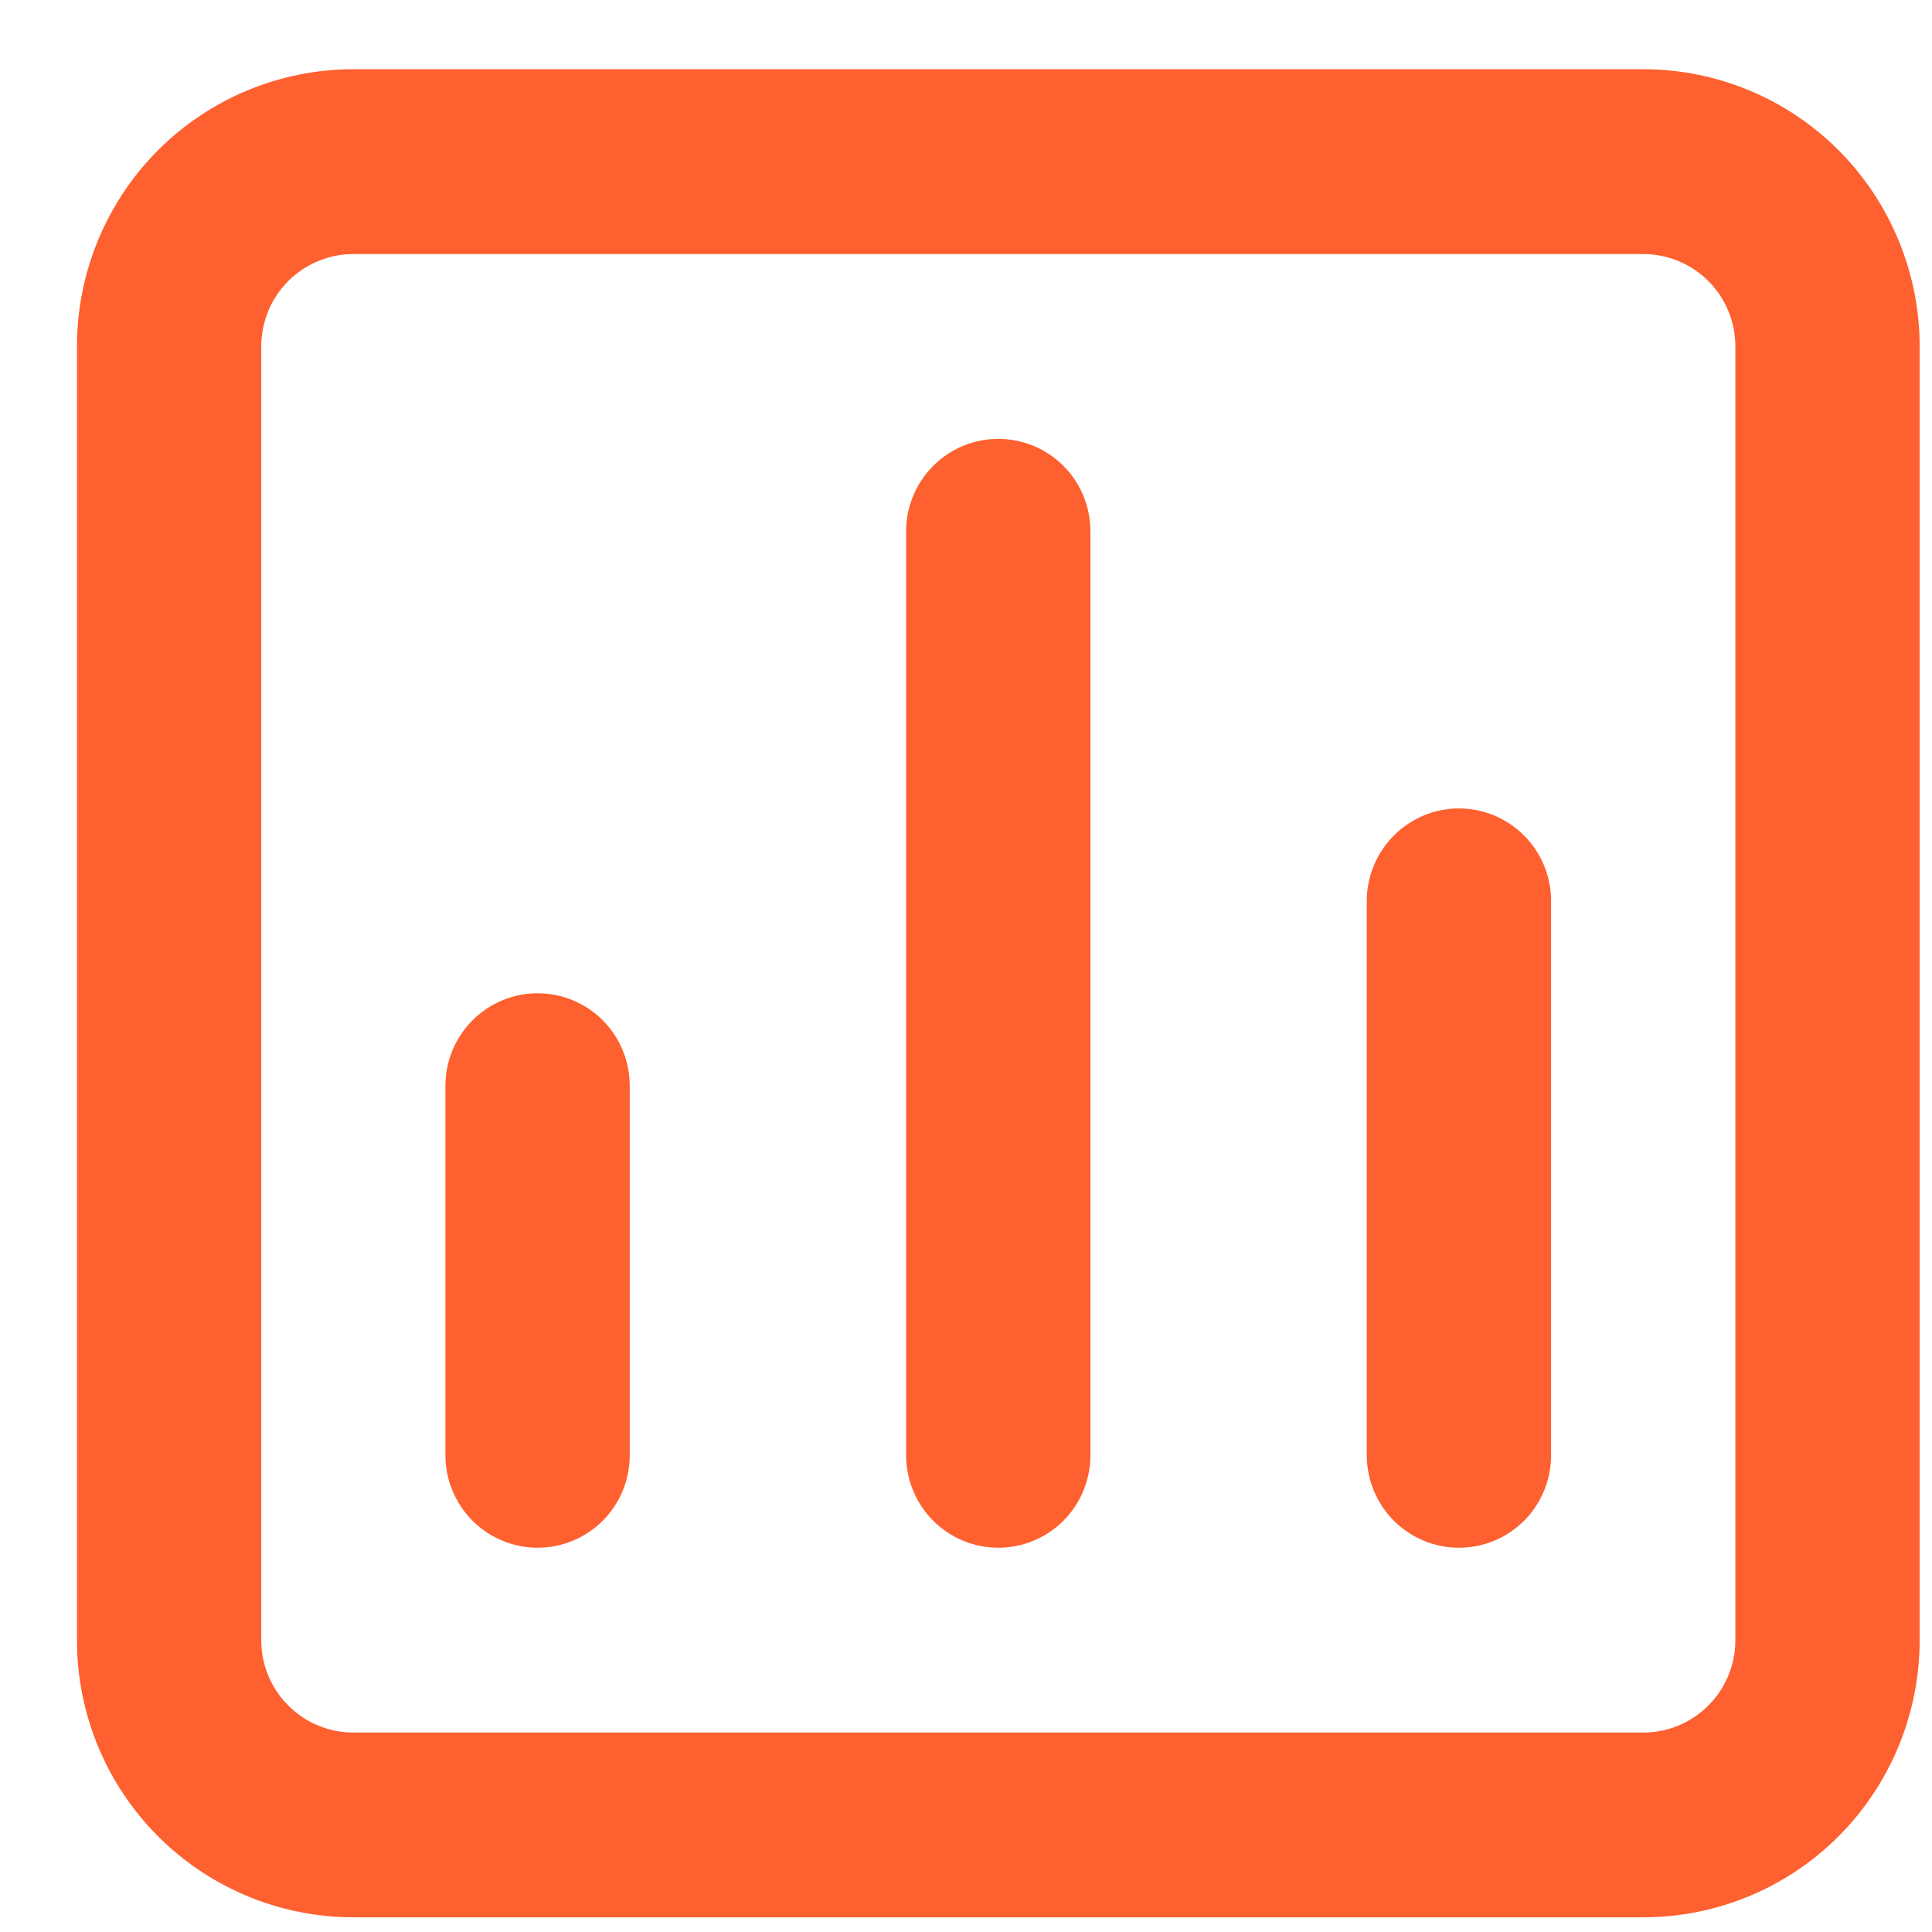 <svg width="18" height="18" viewBox="0 0 18 18" fill="none" xmlns="http://www.w3.org/2000/svg">
<path d="M9.301 4.089C9.073 4.089 8.855 4.179 8.694 4.341C8.533 4.502 8.442 4.721 8.442 4.95V13.559C8.442 13.787 8.533 14.006 8.694 14.168C8.855 14.329 9.073 14.42 9.301 14.42C9.528 14.42 9.747 14.329 9.908 14.168C10.069 14.006 10.159 13.787 10.159 13.559V4.95C10.159 4.721 10.069 4.502 9.908 4.341C9.747 4.179 9.528 4.089 9.301 4.089ZM5.009 9.254C4.781 9.254 4.563 9.345 4.402 9.506C4.241 9.668 4.15 9.887 4.15 10.115V13.559C4.15 13.787 4.241 14.006 4.402 14.168C4.563 14.329 4.781 14.42 5.009 14.42C5.236 14.42 5.455 14.329 5.616 14.168C5.777 14.006 5.867 13.787 5.867 13.559V10.115C5.867 9.887 5.777 9.668 5.616 9.506C5.455 9.345 5.236 9.254 5.009 9.254ZM13.593 7.532C13.365 7.532 13.147 7.623 12.986 7.785C12.825 7.946 12.734 8.165 12.734 8.393V13.559C12.734 13.787 12.825 14.006 12.986 14.168C13.147 14.329 13.365 14.42 13.593 14.42C13.82 14.42 14.039 14.329 14.2 14.168C14.361 14.006 14.451 13.787 14.451 13.559V8.393C14.451 8.165 14.361 7.946 14.2 7.785C14.039 7.623 13.82 7.532 13.593 7.532ZM15.31 0.645H3.292C2.609 0.645 1.954 0.917 1.471 1.401C0.988 1.886 0.717 2.543 0.717 3.228V15.281C0.717 15.966 0.988 16.623 1.471 17.107C1.954 17.591 2.609 17.863 3.292 17.863H15.31C15.993 17.863 16.648 17.591 17.131 17.107C17.613 16.623 17.885 15.966 17.885 15.281V3.228C17.885 2.543 17.613 1.886 17.131 1.401C16.648 0.917 15.993 0.645 15.31 0.645ZM16.168 15.281C16.168 15.509 16.078 15.728 15.917 15.889C15.756 16.051 15.537 16.142 15.31 16.142H3.292C3.064 16.142 2.846 16.051 2.685 15.889C2.524 15.728 2.434 15.509 2.434 15.281V3.228C2.434 2.999 2.524 2.78 2.685 2.619C2.846 2.458 3.064 2.367 3.292 2.367H15.31C15.537 2.367 15.756 2.458 15.917 2.619C16.078 2.78 16.168 2.999 16.168 3.228V15.281Z" fill="#FE602F"/>
</svg>
